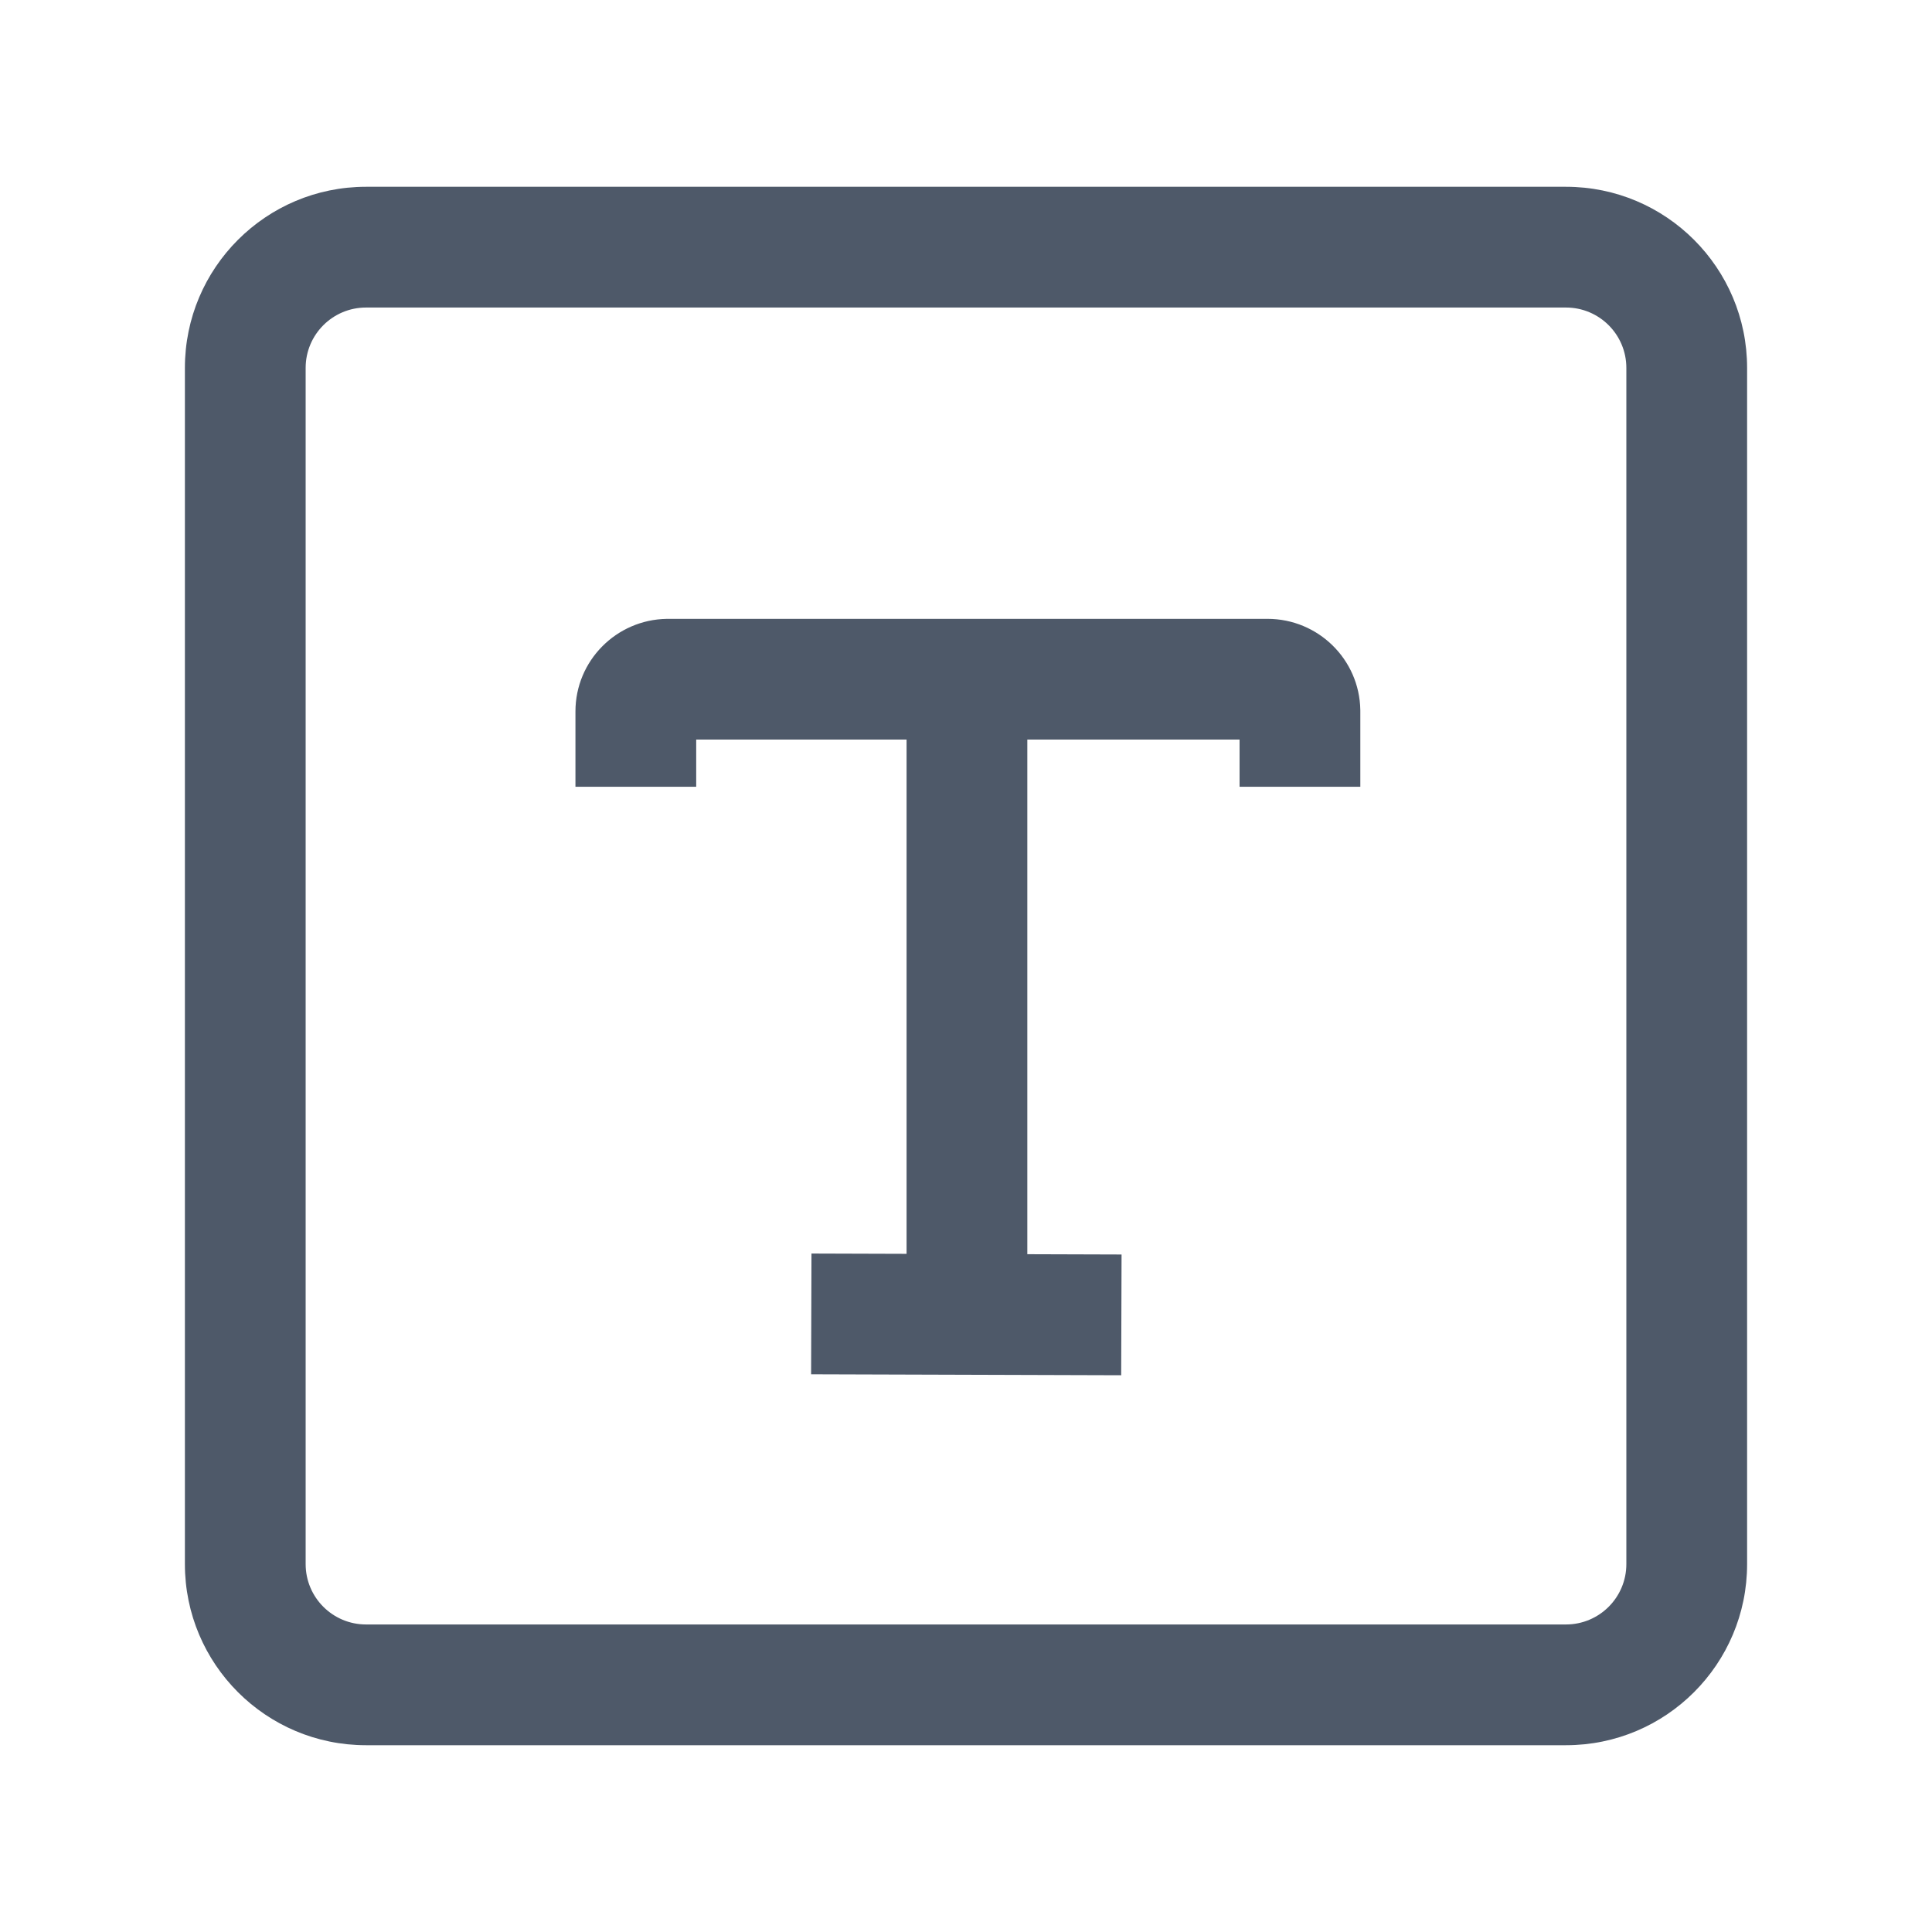 <svg viewBox="0 0 1024 1024" xmlns="http://www.w3.org/2000/svg" width="14" height="14"><path d="M830 99H194c-53.02 0-96 42.98-96 96v634c0 53.02 42.98 96 96 96h636c53.02 0 96-42.98 96-96V195c0-53.02-42.98-96-96-96zm-636 64h636c17.673 0 32 14.327 32 32v634c0 17.673-14.327 32-32 32H194c-17.673 0-32-14.327-32-32V195c0-17.673 14.327-32 32-32z" fill="#4e5969"/><path d="M671.783 328c26.861 0 48.775 21.497 49.21 48.287l.007.813V417h-64v-25H544.5v272.756l49.95.156-.199 64-164.35-.512.199-64 50.4.157V392H369v25h-64v-39.9c0-26.895 21.645-48.66 48.405-49.093l.812-.007h317.566z" fill="#4e5969"/></svg>
